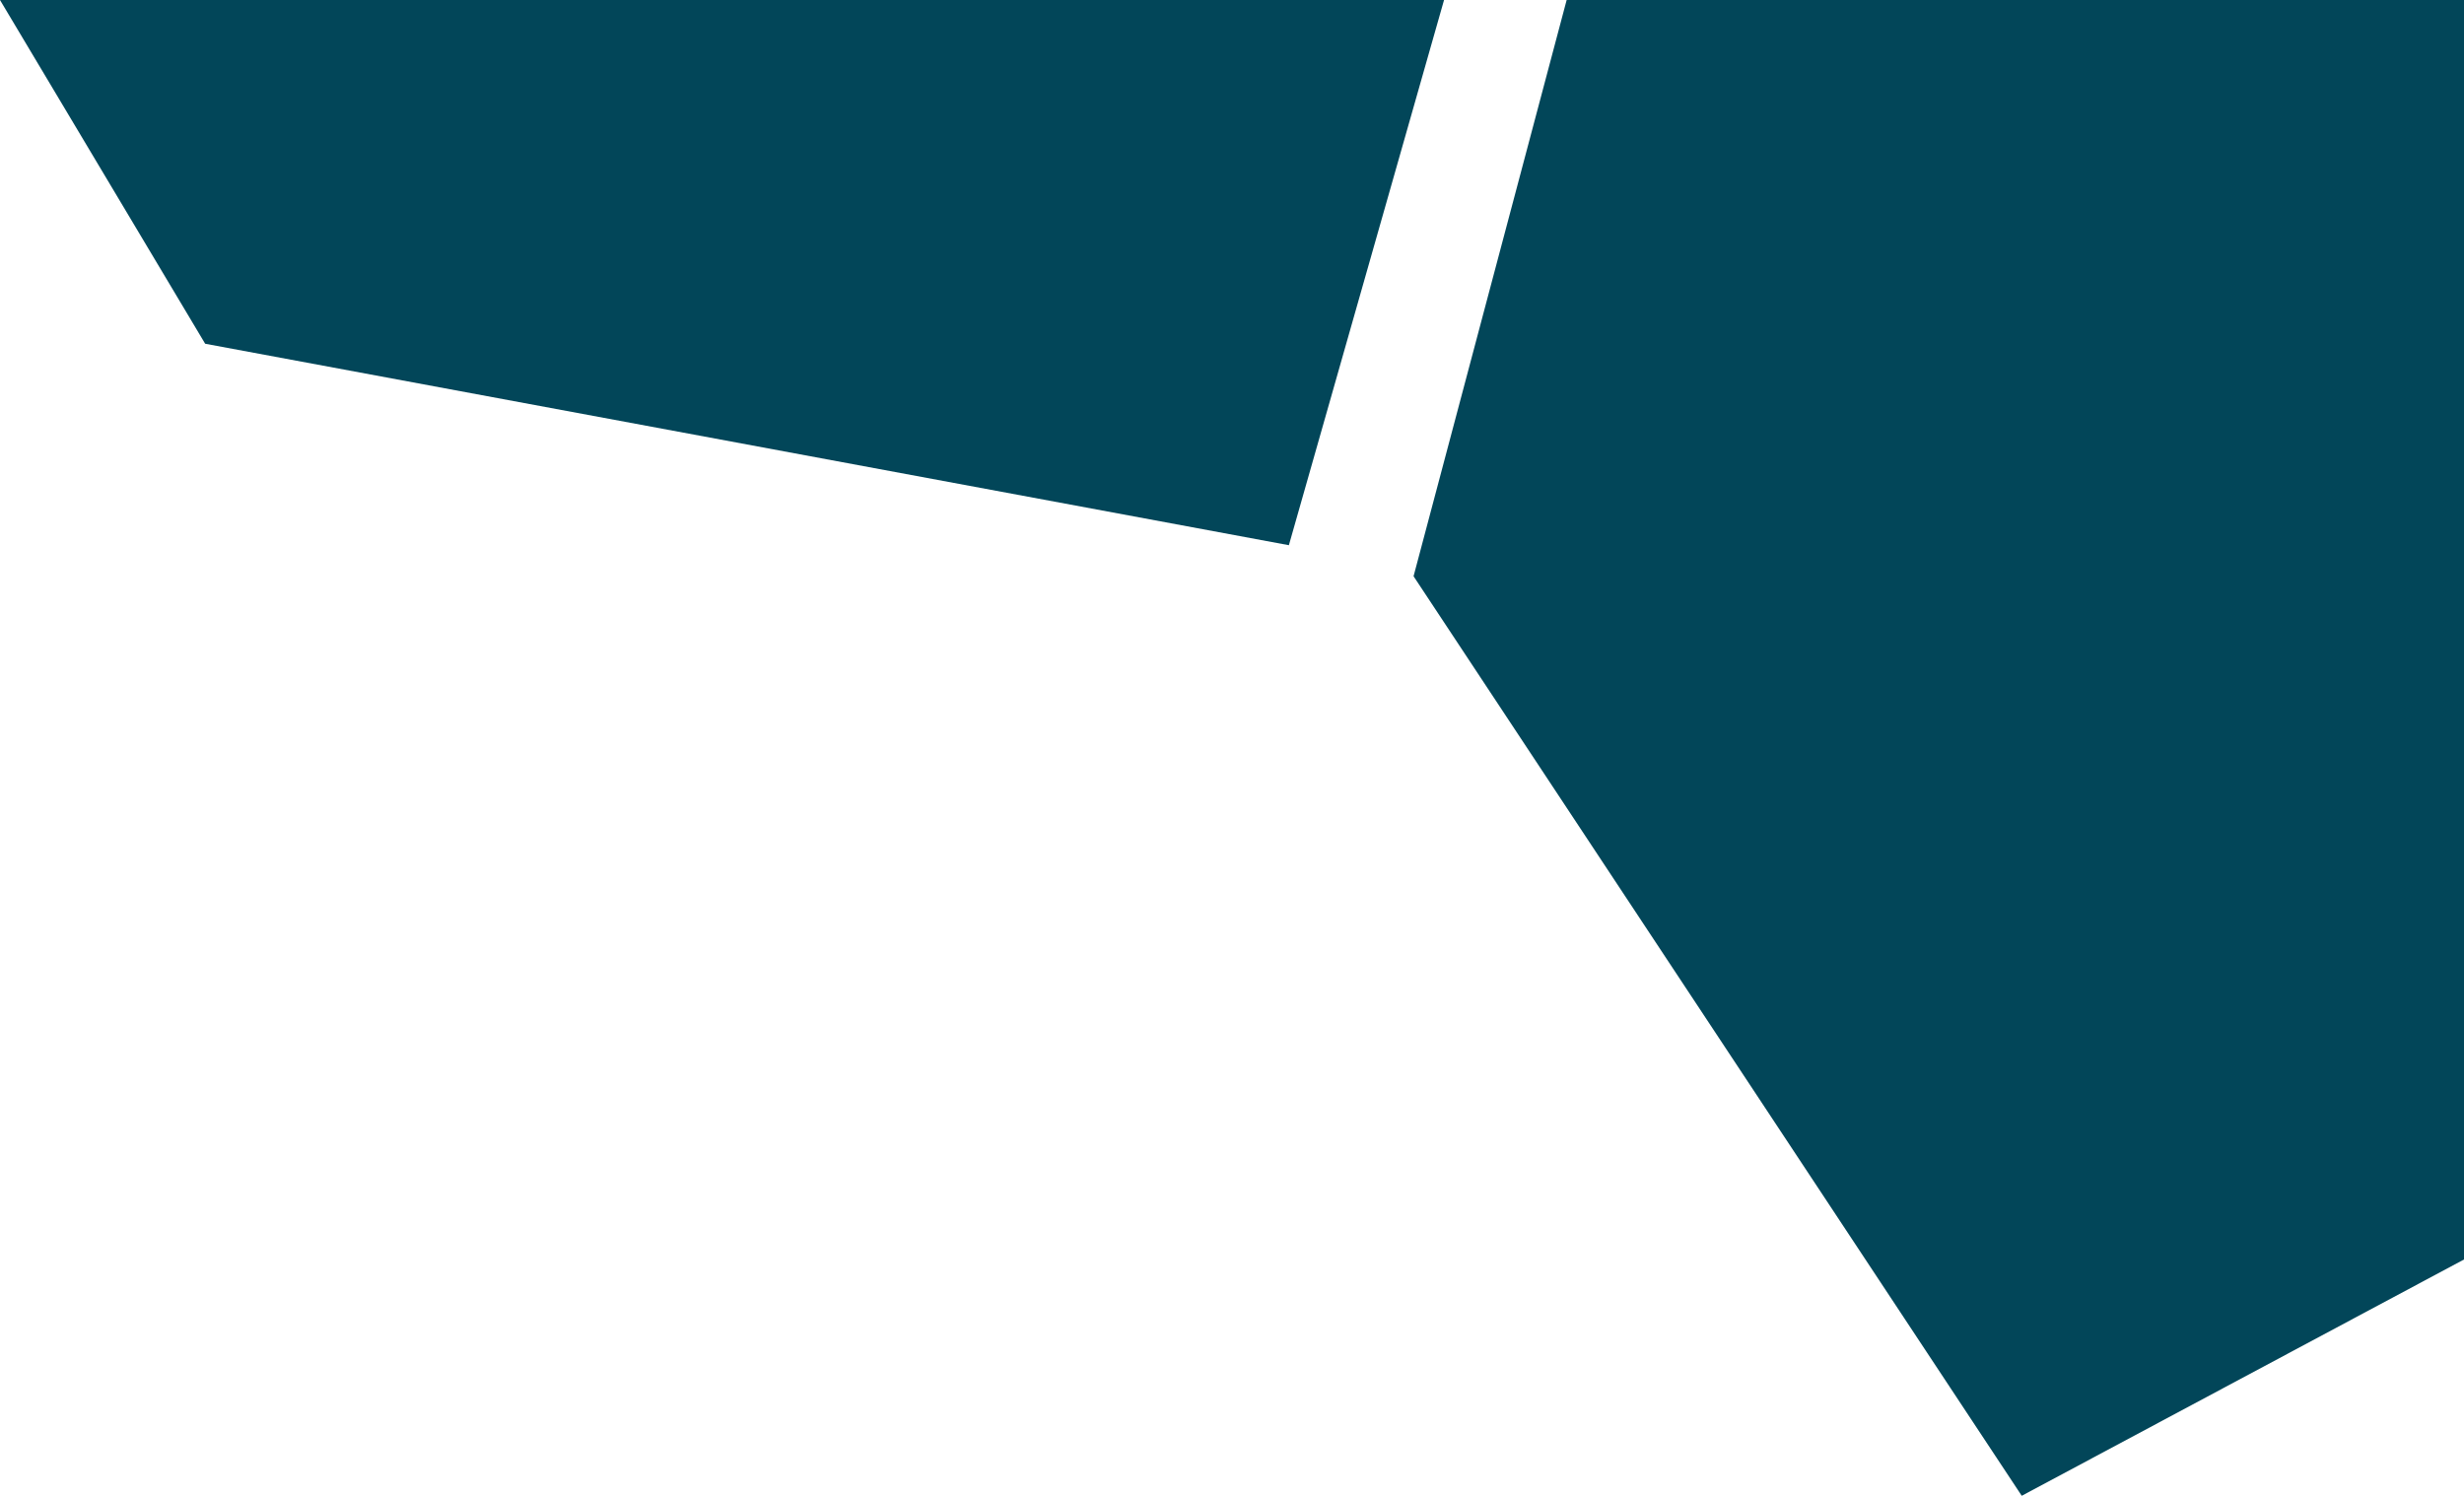<svg xmlns="http://www.w3.org/2000/svg" viewBox="0 0 442.09 268.4"><defs><style>.cls-1{fill:#024659;}</style></defs><g id="Ebene_2" data-name="Ebene 2"><g id="Ebene_1-2" data-name="Ebene 1"><g id="Ebene_2-2" data-name="Ebene 2"><g id="Ebene_1-2-2" data-name="Ebene 1-2"><g id="Gruppe_87" data-name="Gruppe 87"><path id="Pfad_1" data-name="Pfad 1" class="cls-1" d="M0,0,36.81,61.68,231.25,97.83,259.09,0"/></g><g id="Gruppe_88" data-name="Gruppe 88"><path id="Pfad_1-2" data-name="Pfad 1-2" class="cls-1" d="M442.09,0h-161L253.62,103.4l109.12,165L442.09,226"/></g></g></g></g></g></svg>